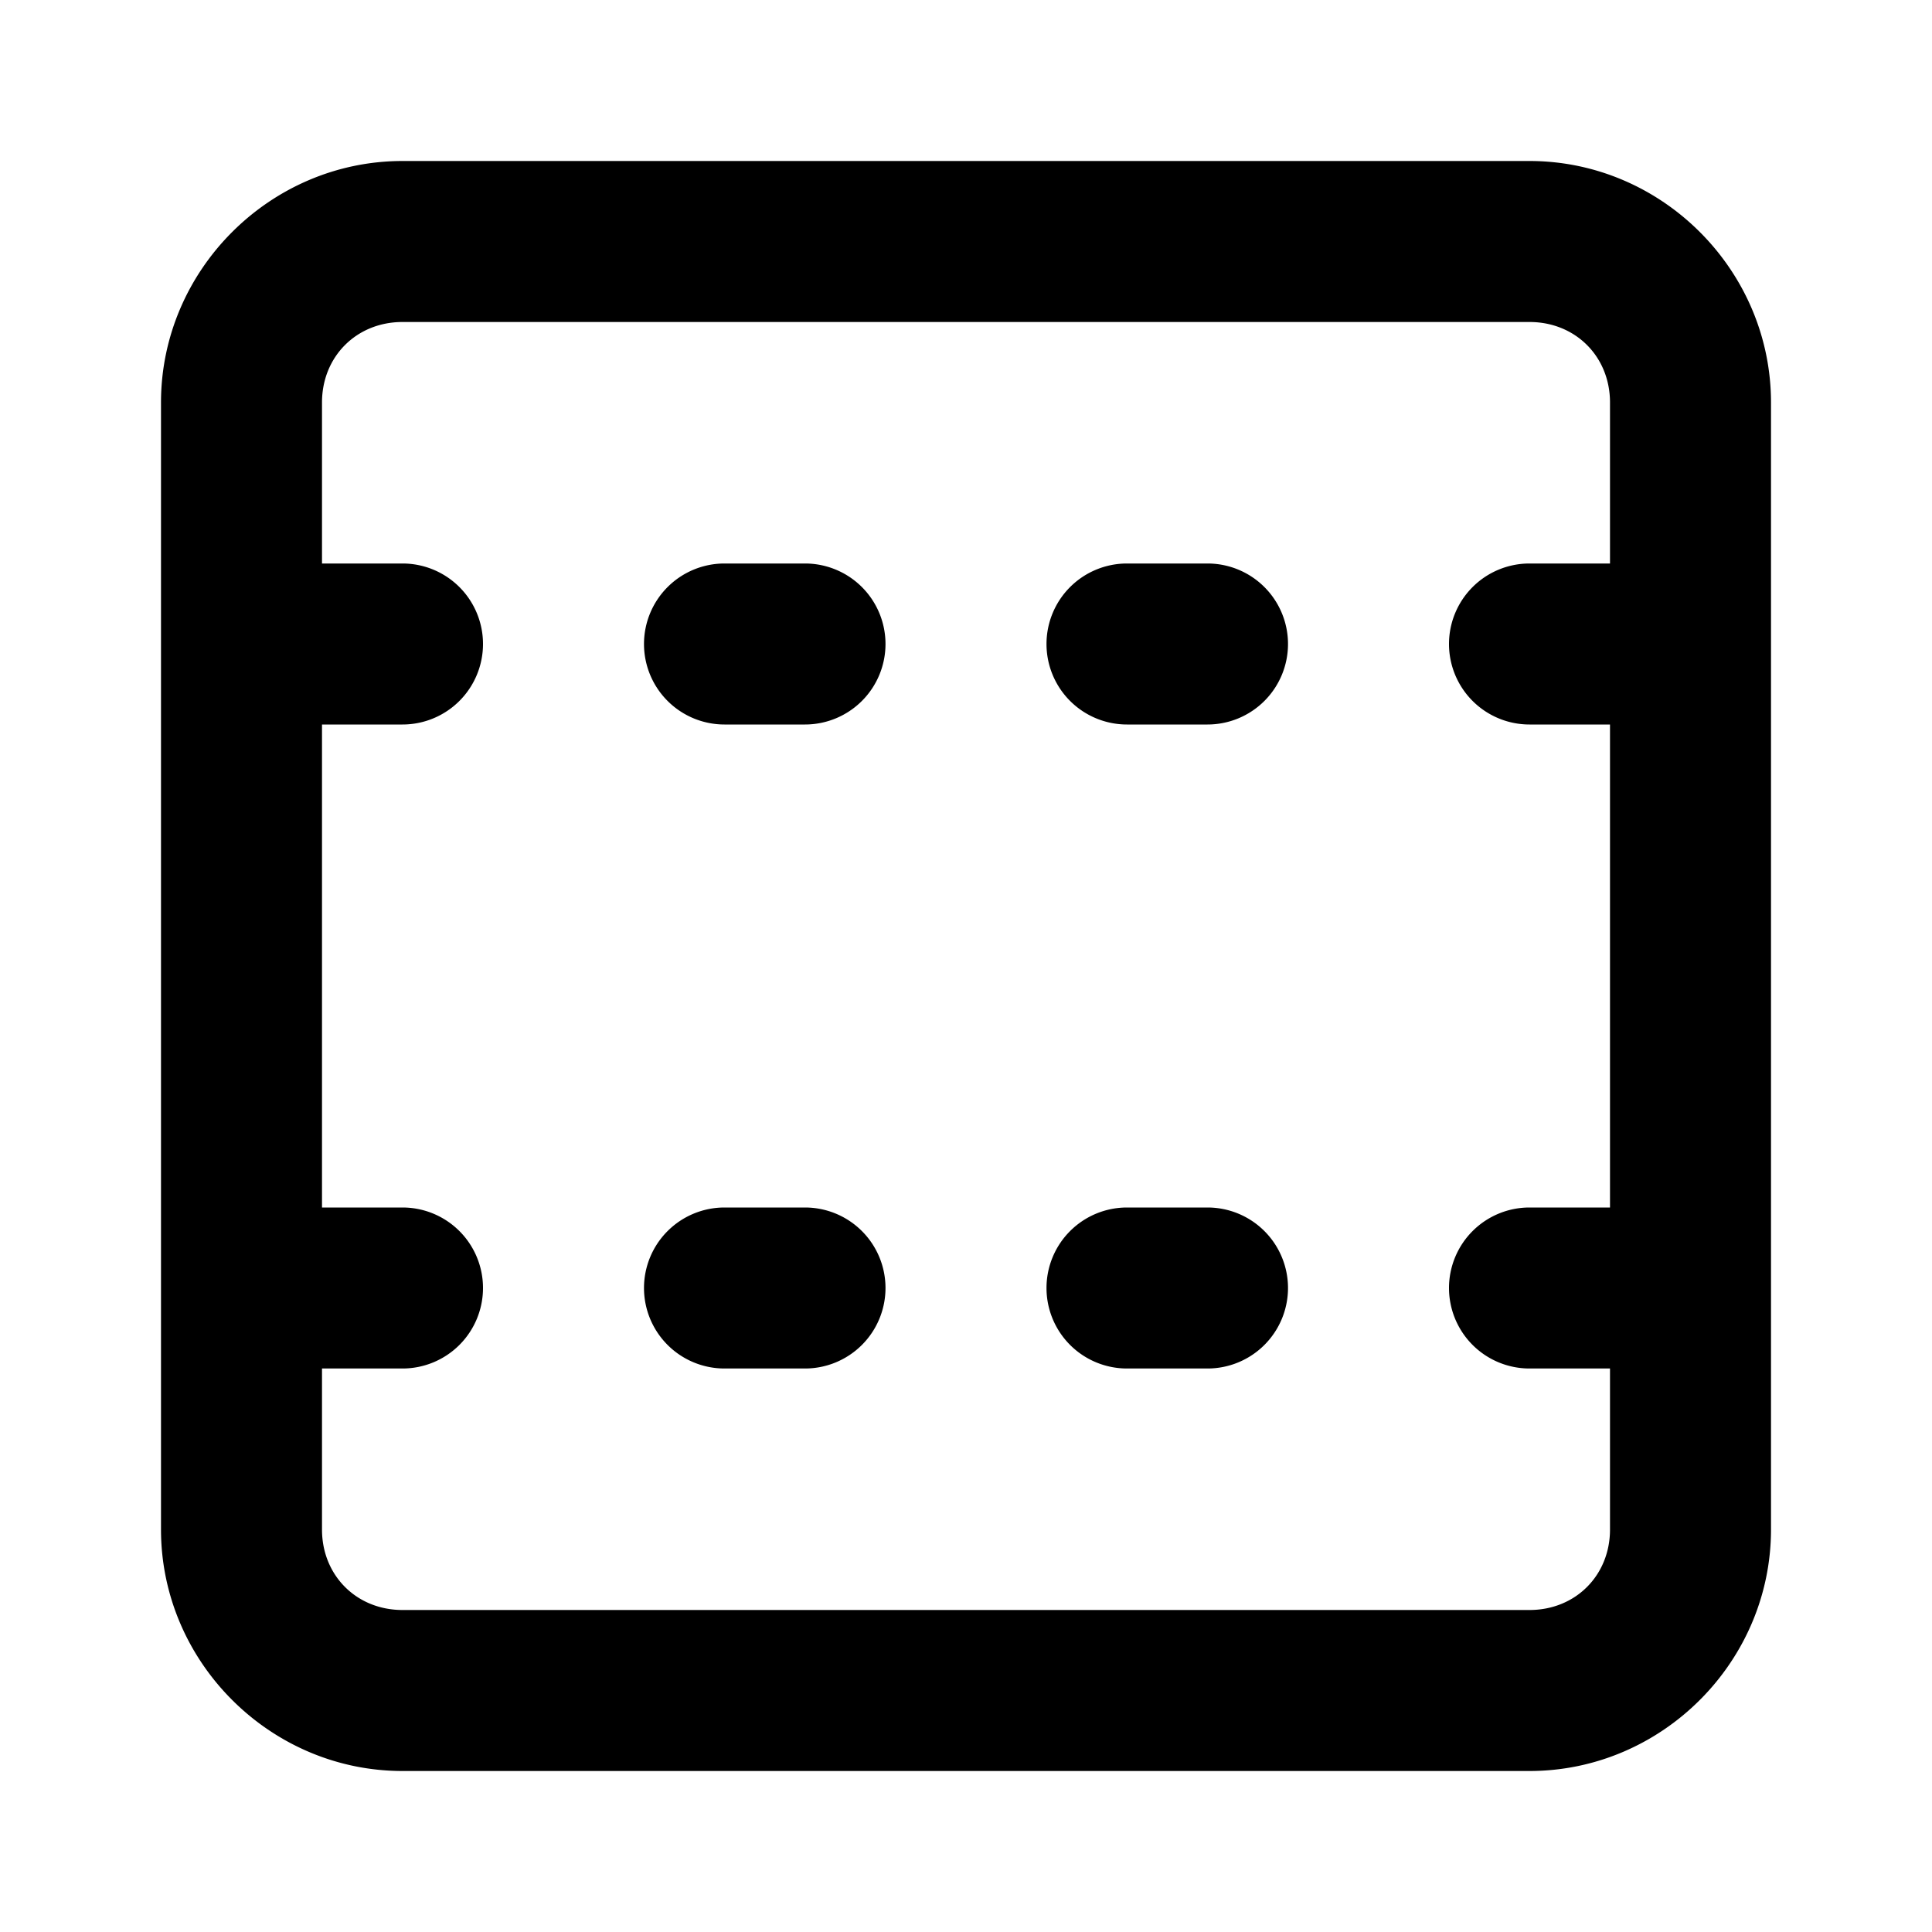 <?xml version="1.0" encoding="UTF-8" standalone="no"?>
<svg xmlns="http://www.w3.org/2000/svg" xmlns:svg="http://www.w3.org/2000/svg" width="24" height="24" viewBox="0 0 24 24" fill="currentColor" tags="sidebar,primary,drawer,show,reveal,padding,margin,guide,layout,horizontal,bleed" categories="layout">
  <path d="M 5 2 C 3.355 2 2 3.355 2 5 L 2 8 L 2 16 L 2 19 C 2 20.645 3.355 22 5 22 L 19 22 C 20.645 22 22 20.645 22 19 L 22 16 L 22 8 L 22 5 C 22 3.355 20.645 2 19 2 L 5 2 z M 5 4 L 19 4 C 19.571 4 20 4.429 20 5 L 20 7 L 19 7 A 1 1 0 0 0 18 8 A 1 1 0 0 0 19 9 L 20 9 L 20 15 L 19 15 A 1 1 0 0 0 18 16 A 1 1 0 0 0 19 17 L 20 17 L 20 19 C 20 19.571 19.571 20 19 20 L 5 20 C 4.429 20 4 19.571 4 19 L 4 17 L 5 17 A 1 1 0 0 0 6 16 A 1 1 0 0 0 5 15 L 4 15 L 4 9 L 5 9 A 1 1 0 0 0 6 8 A 1 1 0 0 0 5 7 L 4 7 L 4 5 C 4 4.429 4.429 4 5 4 z M 9 7 A 1 1 0 0 0 8 8 A 1 1 0 0 0 9 9 L 10 9 A 1 1 0 0 0 11 8 A 1 1 0 0 0 10 7 L 9 7 z M 14 7 A 1 1 0 0 0 13 8 A 1 1 0 0 0 14 9 L 15 9 A 1 1 0 0 0 16 8 A 1 1 0 0 0 15 7 L 14 7 z M 9 15 A 1 1 0 0 0 8 16 A 1 1 0 0 0 9 17 L 10 17 A 1 1 0 0 0 11 16 A 1 1 0 0 0 10 15 L 9 15 z M 14 15 A 1 1 0 0 0 13 16 A 1 1 0 0 0 14 17 L 15 17 A 1 1 0 0 0 16 16 A 1 1 0 0 0 15 15 L 14 15 z "/>
</svg>
